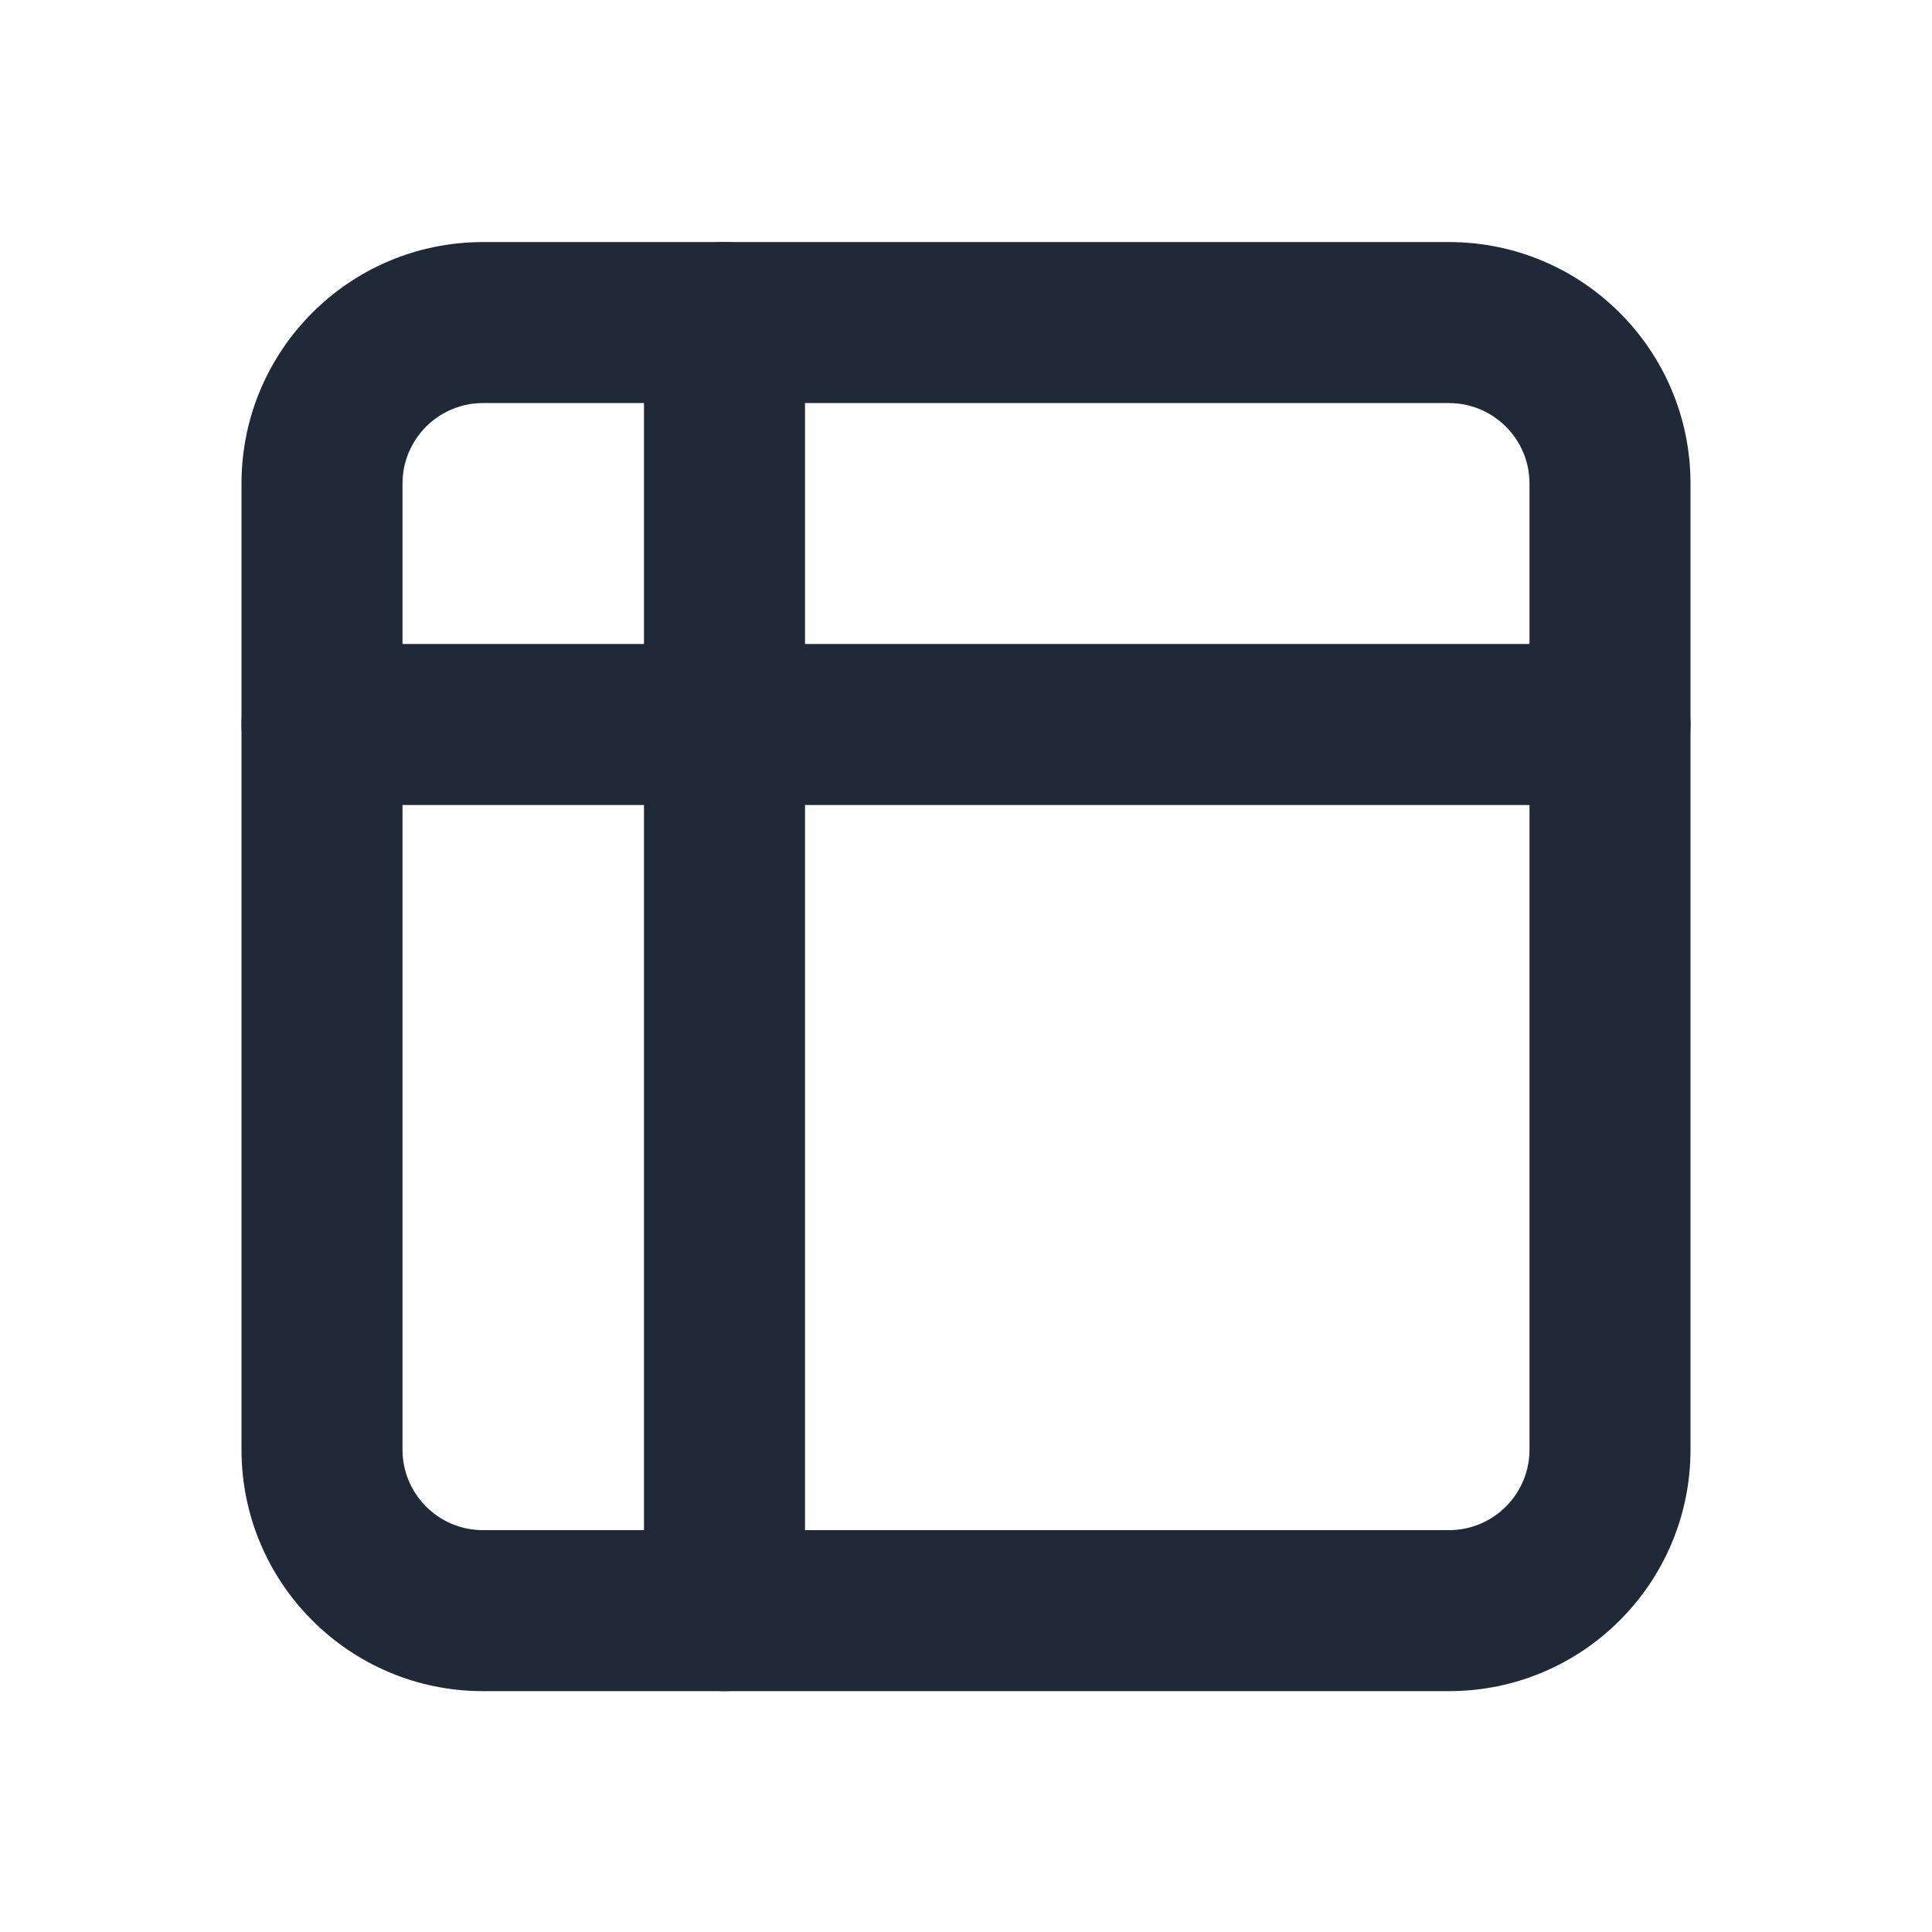<svg width="24" height="24" viewBox="0 0 24 24" fill="none" xmlns="http://www.w3.org/2000/svg">
<path fill-rule="evenodd" clip-rule="evenodd" d="M6 5.007C5.448 5.007 5 5.455 5 6.007V18.008C5 18.56 5.448 19.008 6 19.008H18C18.552 19.008 19 18.56 19 18.008V6.007C19 5.455 18.552 5.007 18 5.007H6ZM3 6.007C3 4.351 4.343 3.007 6 3.007H18C19.657 3.007 21 4.351 21 6.007V18.008C21 19.664 19.657 21.008 18 21.008H6C4.343 21.008 3 19.664 3 18.008V6.007Z" fill="#1F2937"/>
<path fill-rule="evenodd" clip-rule="evenodd" d="M9 3.007C9.552 3.007 10 3.455 10 4.007V20.008C10 20.56 9.552 21.008 9 21.008C8.448 21.008 8 20.56 8 20.008V4.007C8 3.455 8.448 3.007 9 3.007Z" fill="#1F2937"/>
<path fill-rule="evenodd" clip-rule="evenodd" d="M21 9C21 9.552 20.552 10 20 10L4 10C3.448 10 3 9.552 3 9C3 8.448 3.448 8 4 8L20 8C20.552 8 21 8.448 21 9Z" fill="#1F2937"/>
</svg>
